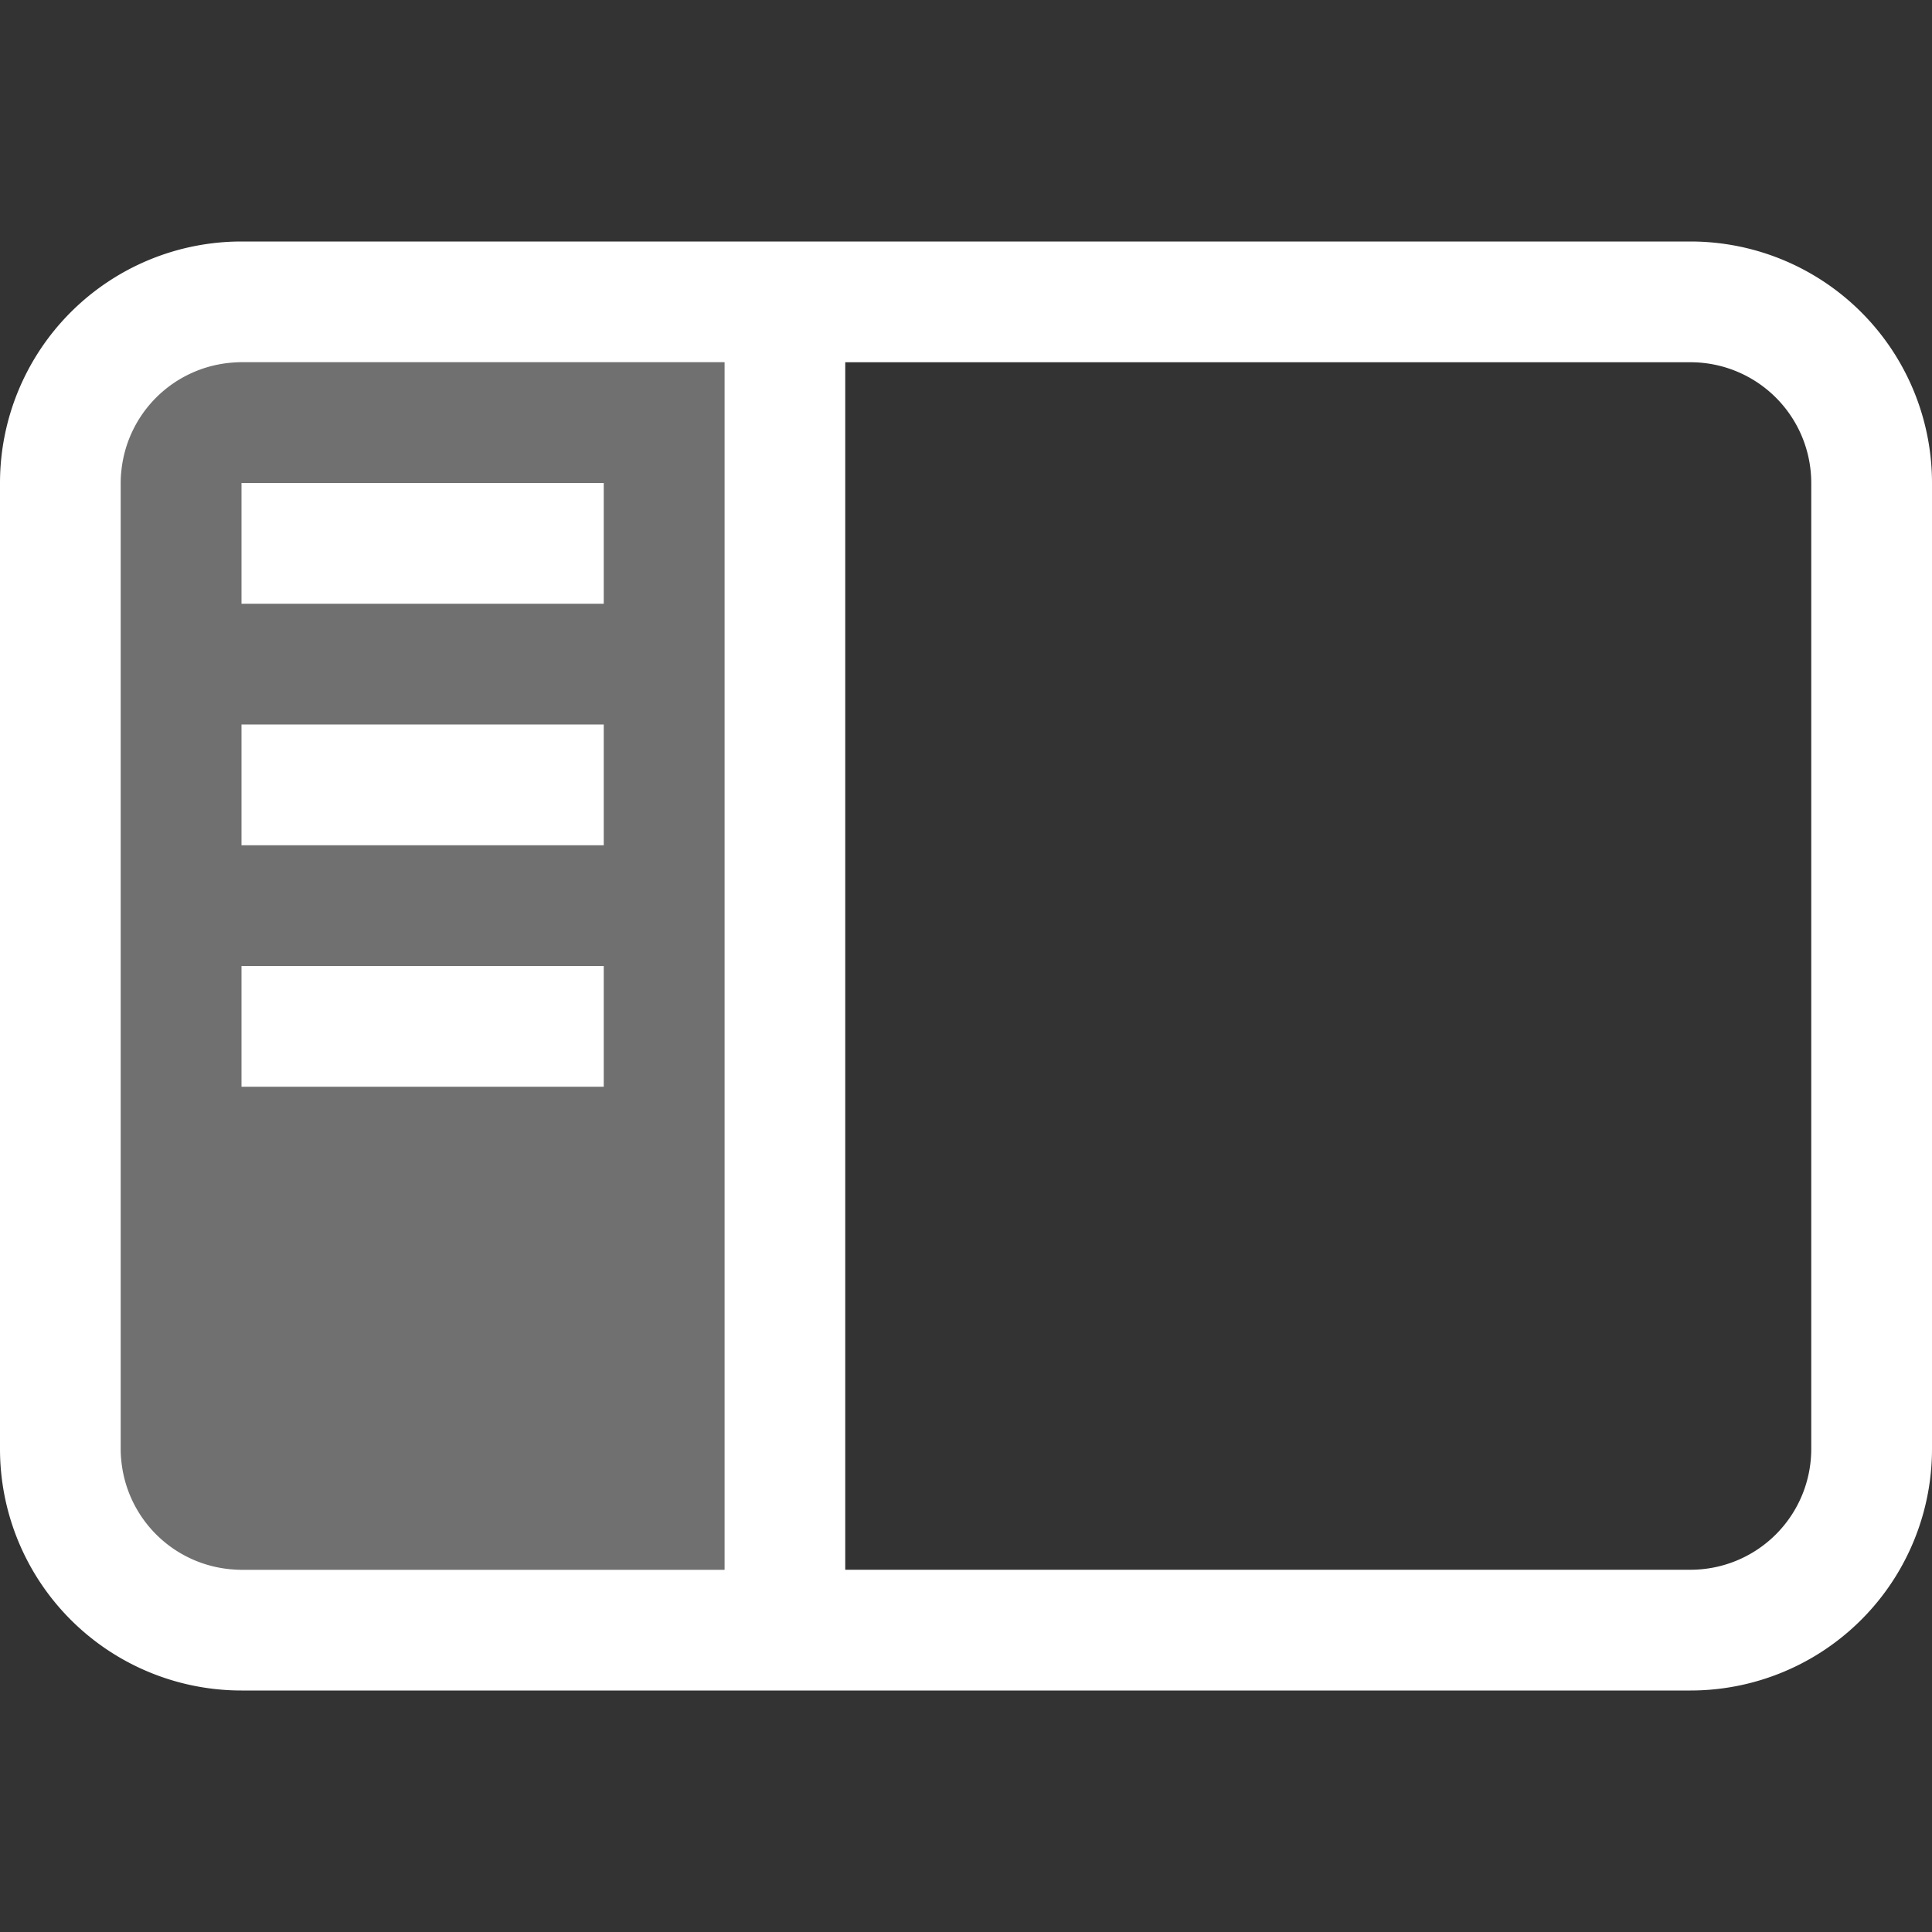 <svg xmlns="http://www.w3.org/2000/svg" viewBox="0 0 16 16"><rect x="0" y="0" width="16" height="16" fill="#333333" stroke="none"/><title>icons</title><g opacity="0.3"><rect x="1" y="3" width="5" height="10" fill="#fff"/></g><path d="M5,4V5H2V4ZM2,7H5V6H2ZM2,9H5V8H2Z" fill="#fff"/><path d="M14,2H2A2,2,0,0,0,0,4v8a2,2,0,0,0,2,2H14a2,2,0,0,0,2-2V4A2,2,0,0,0,14,2ZM2,13a1,1,0,0,1-1-1V4A1,1,0,0,1,2,3H6V13Zm13-1a1,1,0,0,1-1,1H7V3h7a1,1,0,0,1,1,1Z" fill="#fff"/></svg>
